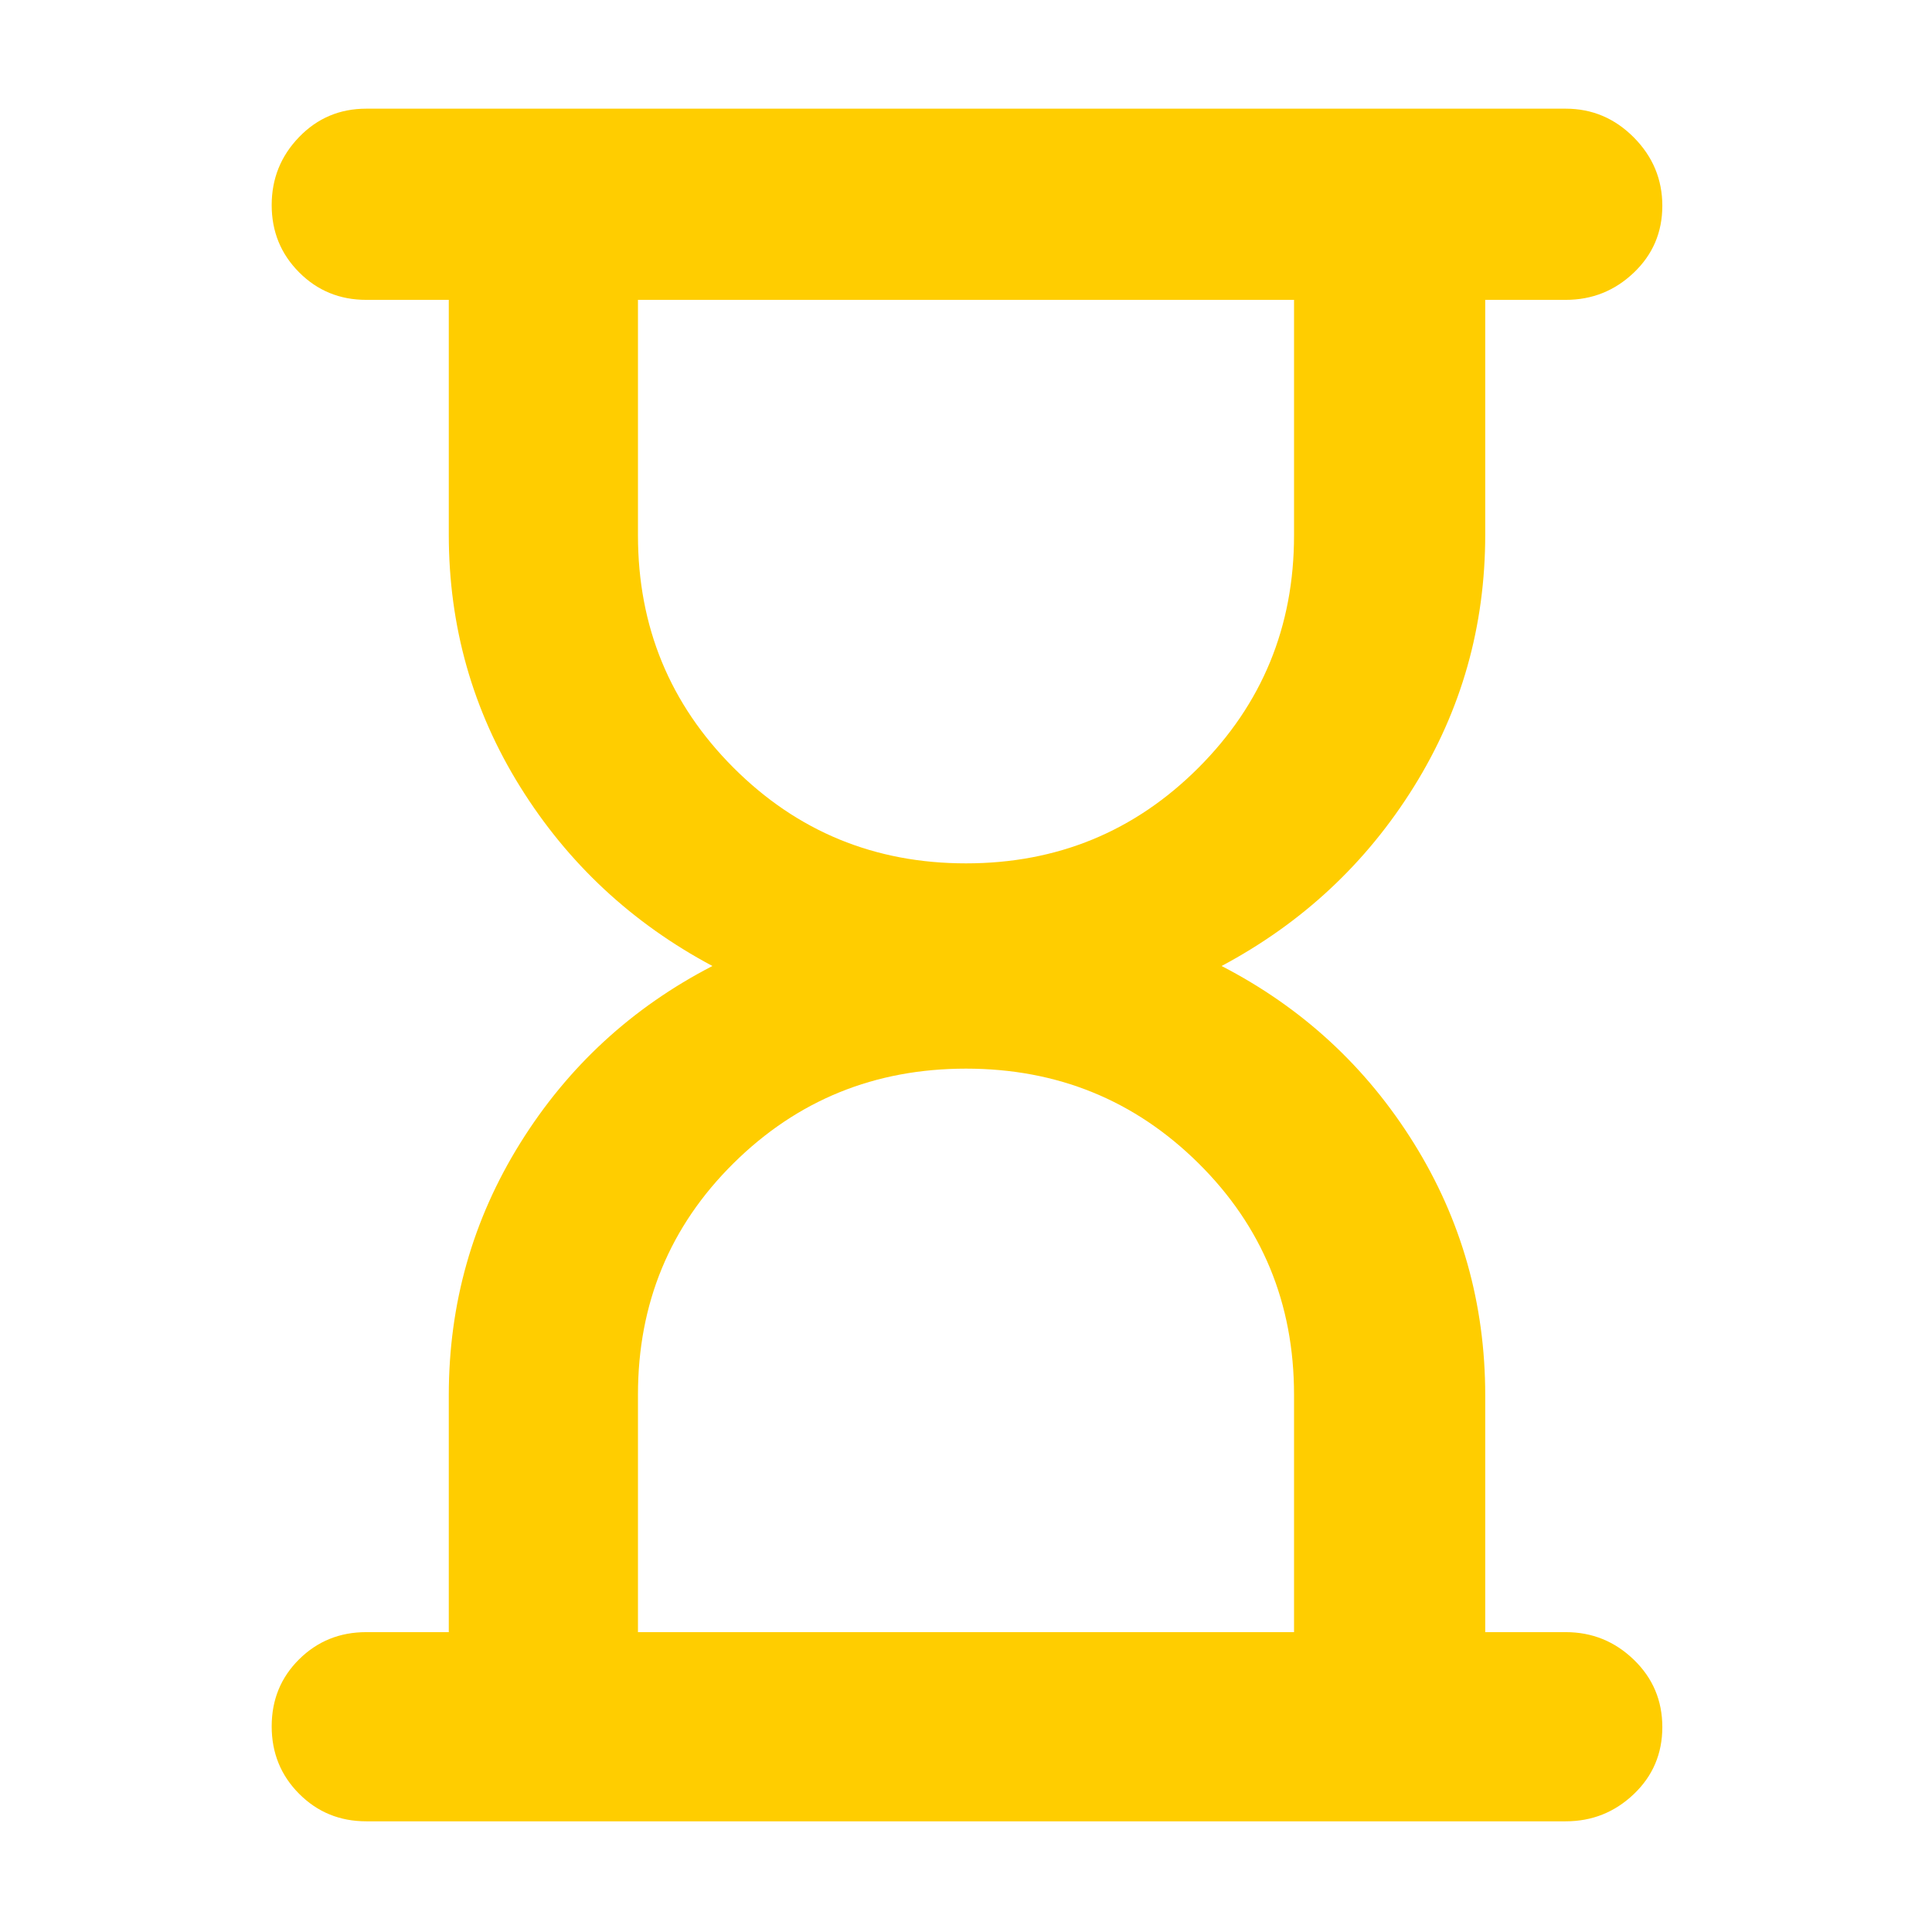 <svg xmlns="http://www.w3.org/2000/svg" height="48" viewBox="0 -960 960 960" width="48"><path fill="rgb(255, 205, 0)" d="M317-149h326v-118q0-68-47.5-115T480-429q-68 0-115.5 47T317-267v118Zm163-382q68 0 115.5-47.5T643-694v-117H317v117q0 68 47.5 115.5T480-531ZM182-55q-19.75 0-33.37-13.68Q135-82.35 135-102.18q0-19.82 13.63-33.32Q162.25-149 182-149h41v-117.65Q223-335 258.5-392t95.5-88q-60-32-95.5-89T223-694.35V-811h-41q-19.75 0-33.37-13.68Q135-838.35 135-858.09q0-19.73 13.63-33.82Q162.25-906 182-906h596q19.63 0 33.81 14.26 14.19 14.27 14.19 34 0 19.74-14.19 33.24Q797.63-811 778-811h-40v116.65Q738-626 702.5-569T607-480q60 31 95.5 88T738-266.65V-149h40q19.63 0 33.81 13.68Q826-121.65 826-101.82 826-82 811.81-68.5 797.63-55 778-55H182Z"/></svg>